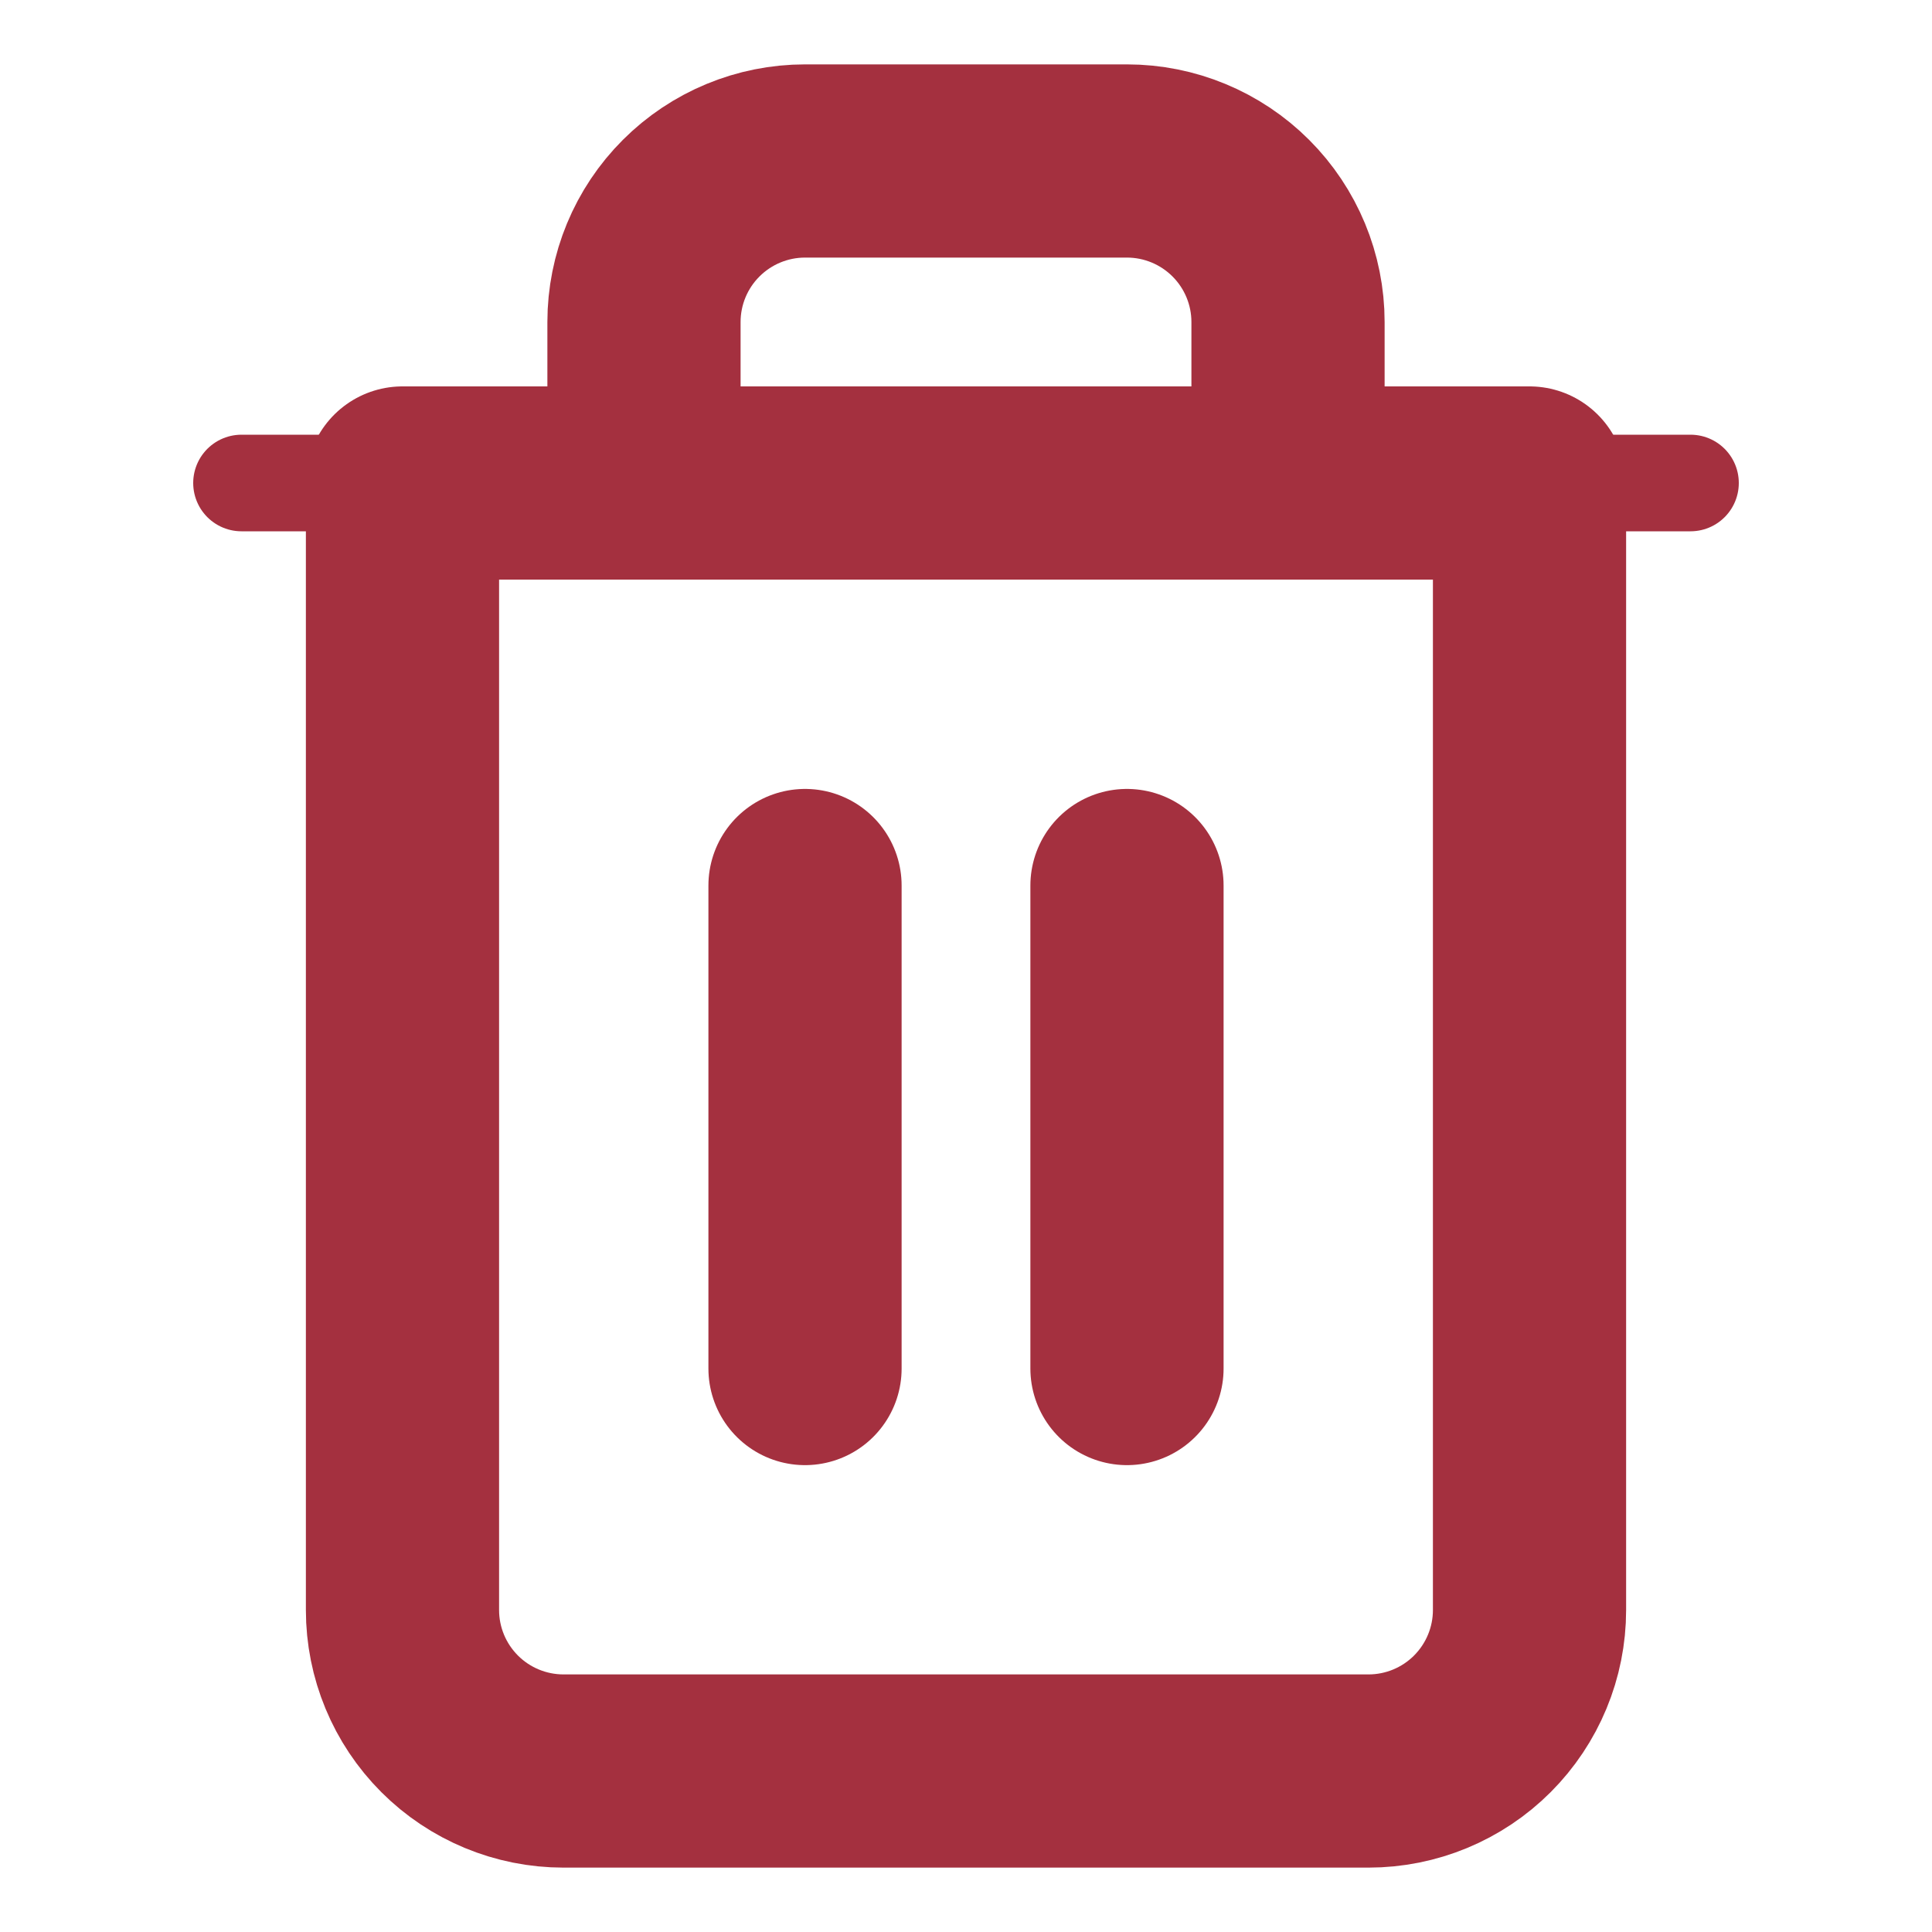 <svg width="40" height="40" viewBox="0 0 40 40" fill="none" xmlns="http://www.w3.org/2000/svg">
<path d="M5 10H8.333H35" stroke="#A4303F" stroke-width="2" stroke-linecap="round" stroke-linejoin="round"/>
<path d="M13.333 10V6.667C13.333 5.783 13.684 4.935 14.31 4.31C14.935 3.685 15.783 3.333 16.667 3.333H23.333C24.217 3.333 25.065 3.685 25.69 4.31C26.315 4.935 26.667 5.783 26.667 6.667V10M31.667 10V33.334C31.667 34.218 31.315 35.065 30.69 35.691C30.065 36.316 29.217 36.667 28.333 36.667H11.667C10.783 36.667 9.935 36.316 9.31 35.691C8.684 35.065 8.333 34.218 8.333 33.334V10H31.667Z" stroke="#A4303F" stroke-width="4" stroke-linecap="round" stroke-linejoin="round"/>
<path d="M16.667 18.334V28.334" stroke="#A4303F" stroke-width="4" stroke-linecap="round" stroke-linejoin="round"/>
<path d="M23.333 18.334V28.334" stroke="#A4303F" stroke-width="4" stroke-linecap="round" stroke-linejoin="round"/>
</svg>
